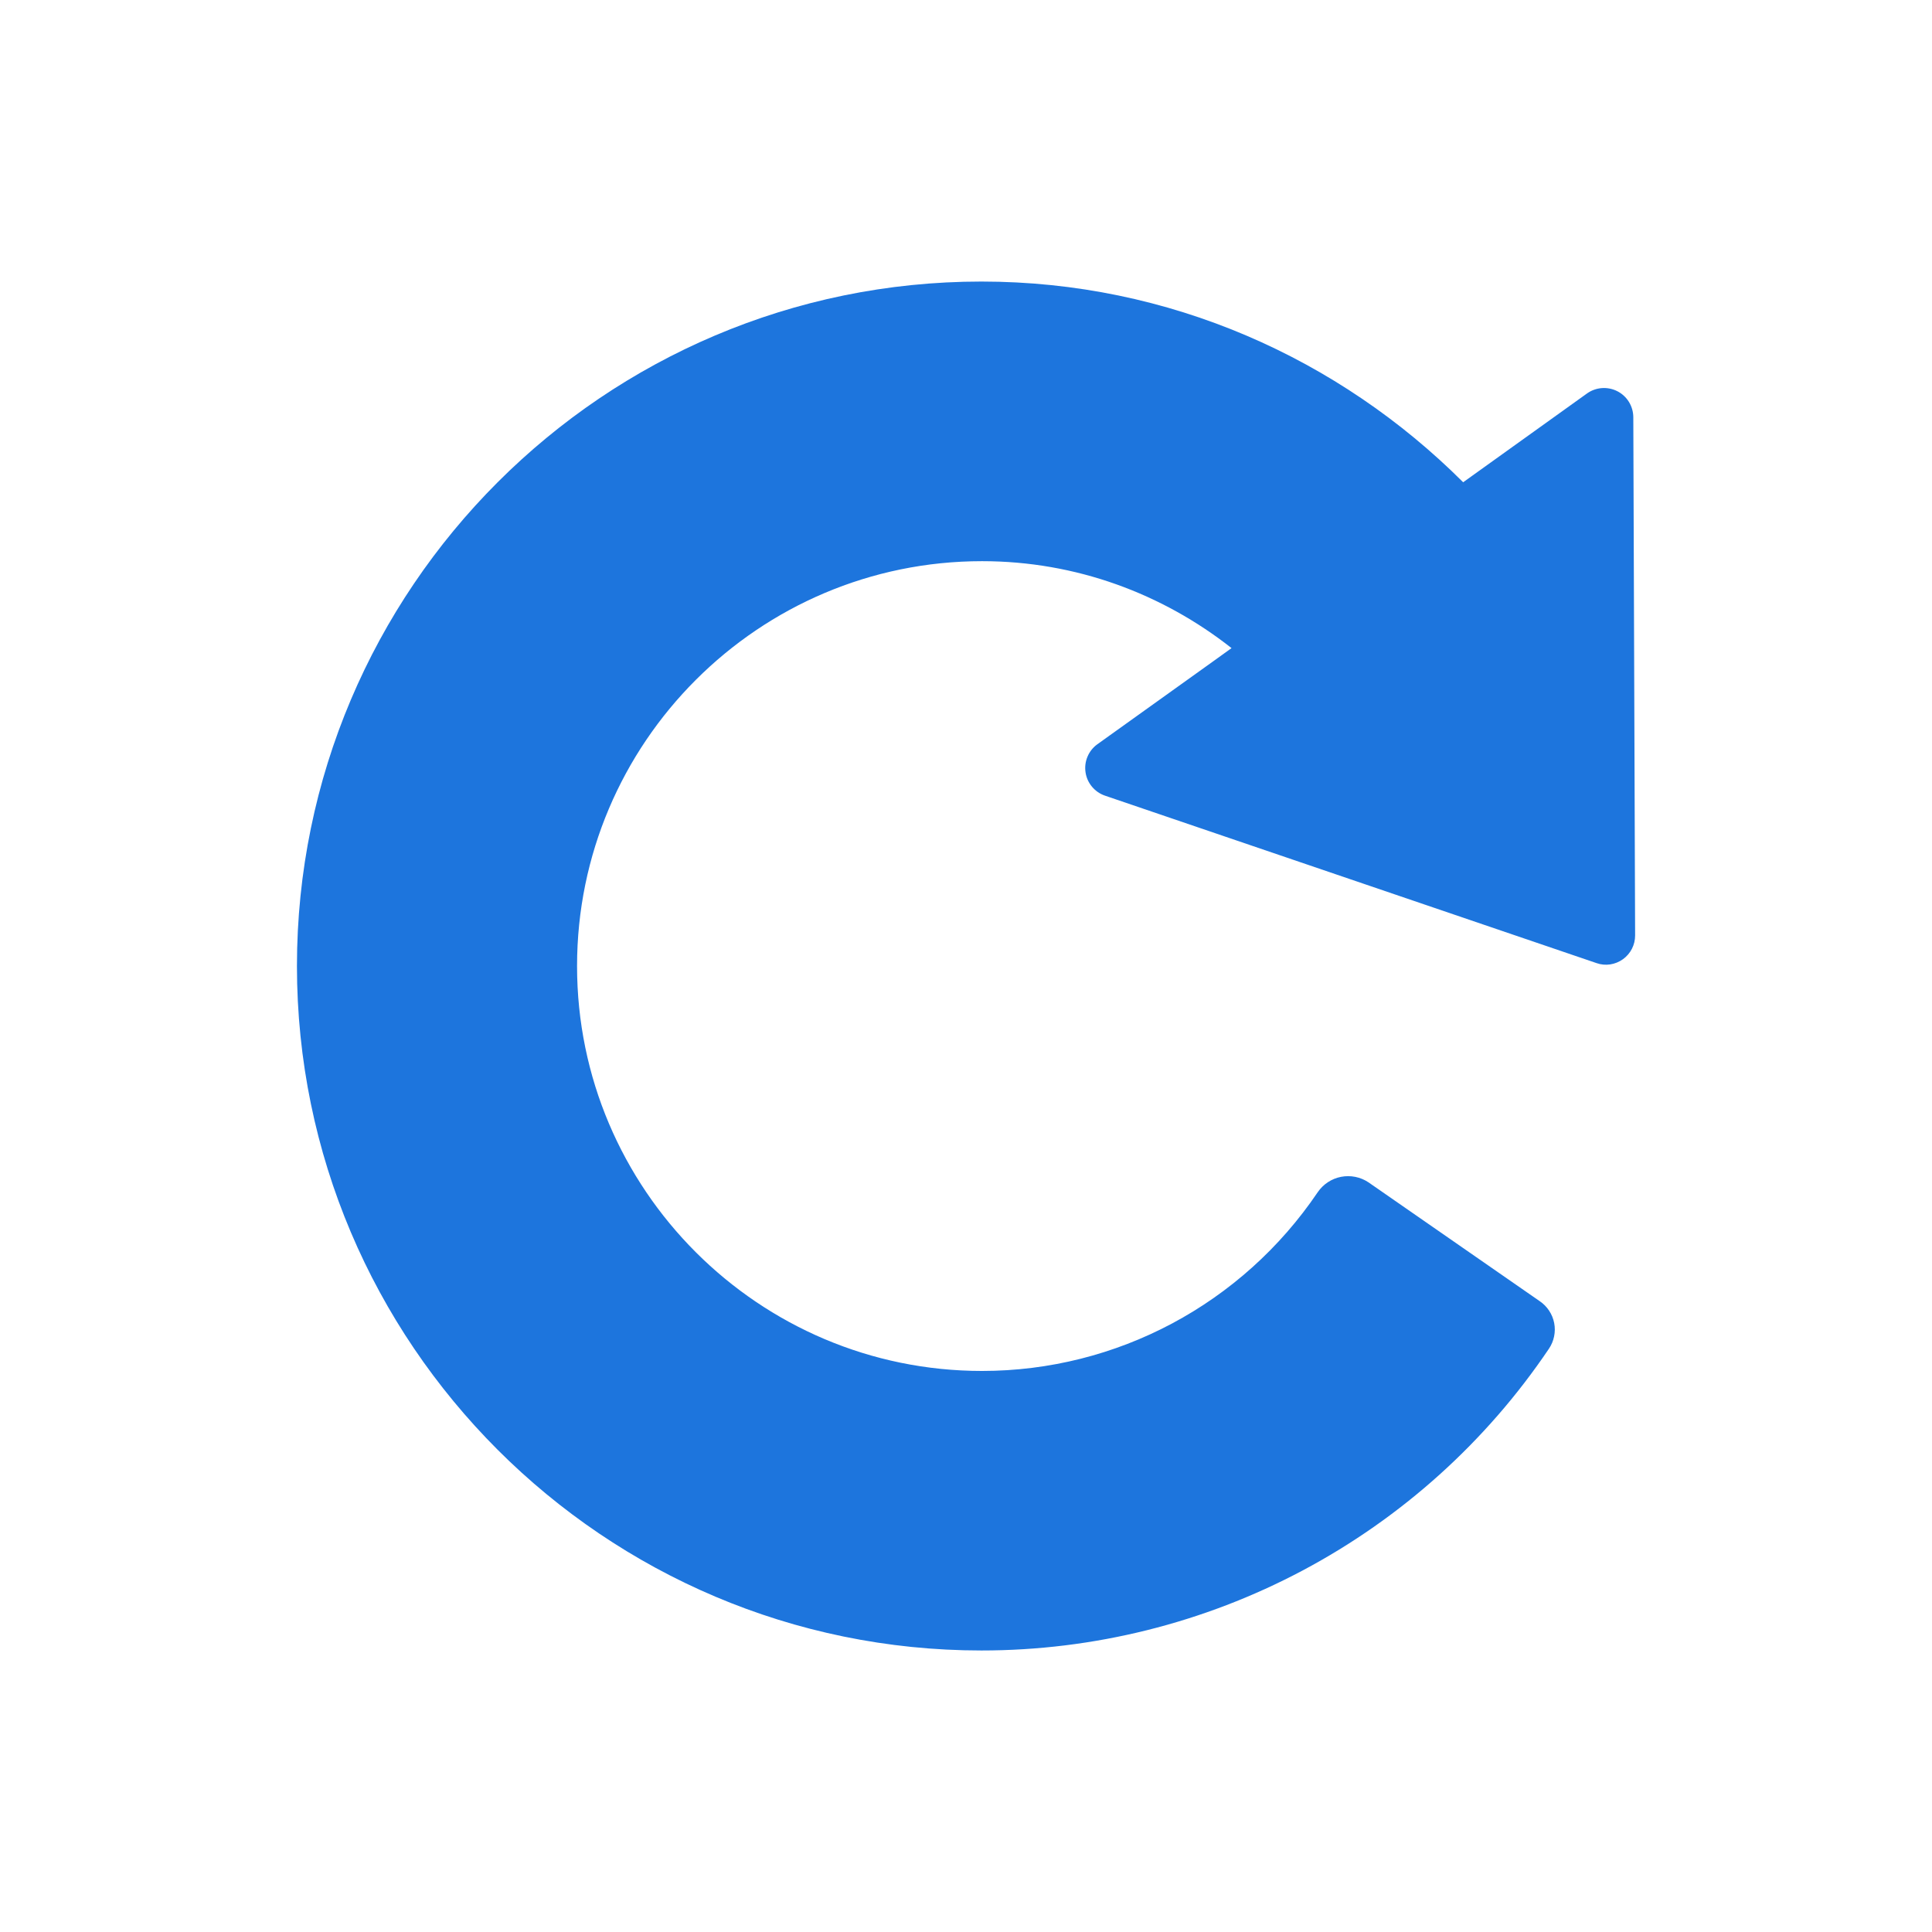 <svg width="63" height="63" viewBox="0 0 63 63" fill="none" xmlns="http://www.w3.org/2000/svg">
<path d="M53.26 13.599C53.258 13.425 53.209 13.254 53.117 13.105C53.025 12.957 52.895 12.836 52.739 12.757C52.584 12.678 52.41 12.643 52.236 12.655C52.061 12.668 51.894 12.728 51.752 12.829L48.007 15.514L47.712 15.726C43.677 11.699 38.139 9.181 32.002 9.181C19.695 9.181 9.683 19.194 9.683 31.501C9.683 43.807 19.696 53.82 32.002 53.82C35.657 53.821 39.255 52.924 42.482 51.209C45.709 49.493 48.465 47.011 50.508 43.981C50.59 43.86 50.648 43.723 50.677 43.579C50.707 43.436 50.708 43.287 50.68 43.143C50.652 42.999 50.596 42.862 50.515 42.74C50.434 42.617 50.33 42.512 50.209 42.43L44.625 38.555C44.362 38.379 44.041 38.315 43.73 38.375C43.42 38.435 43.147 38.616 42.969 38.877C40.501 42.526 36.411 44.705 32.023 44.705C24.741 44.705 18.817 38.782 18.817 31.502C18.817 24.222 24.741 18.299 32.023 18.299C35.096 18.299 37.915 19.367 40.159 21.134L39.528 21.588L35.781 24.271C35.639 24.374 35.529 24.513 35.462 24.674C35.394 24.835 35.372 25.011 35.398 25.184C35.423 25.357 35.496 25.519 35.608 25.653C35.719 25.787 35.866 25.888 36.031 25.945L52.062 31.406C52.352 31.508 52.67 31.459 52.924 31.278C53.175 31.096 53.32 30.808 53.319 30.503L53.26 13.599Z" fill="#1D75DD"/>
</svg>
